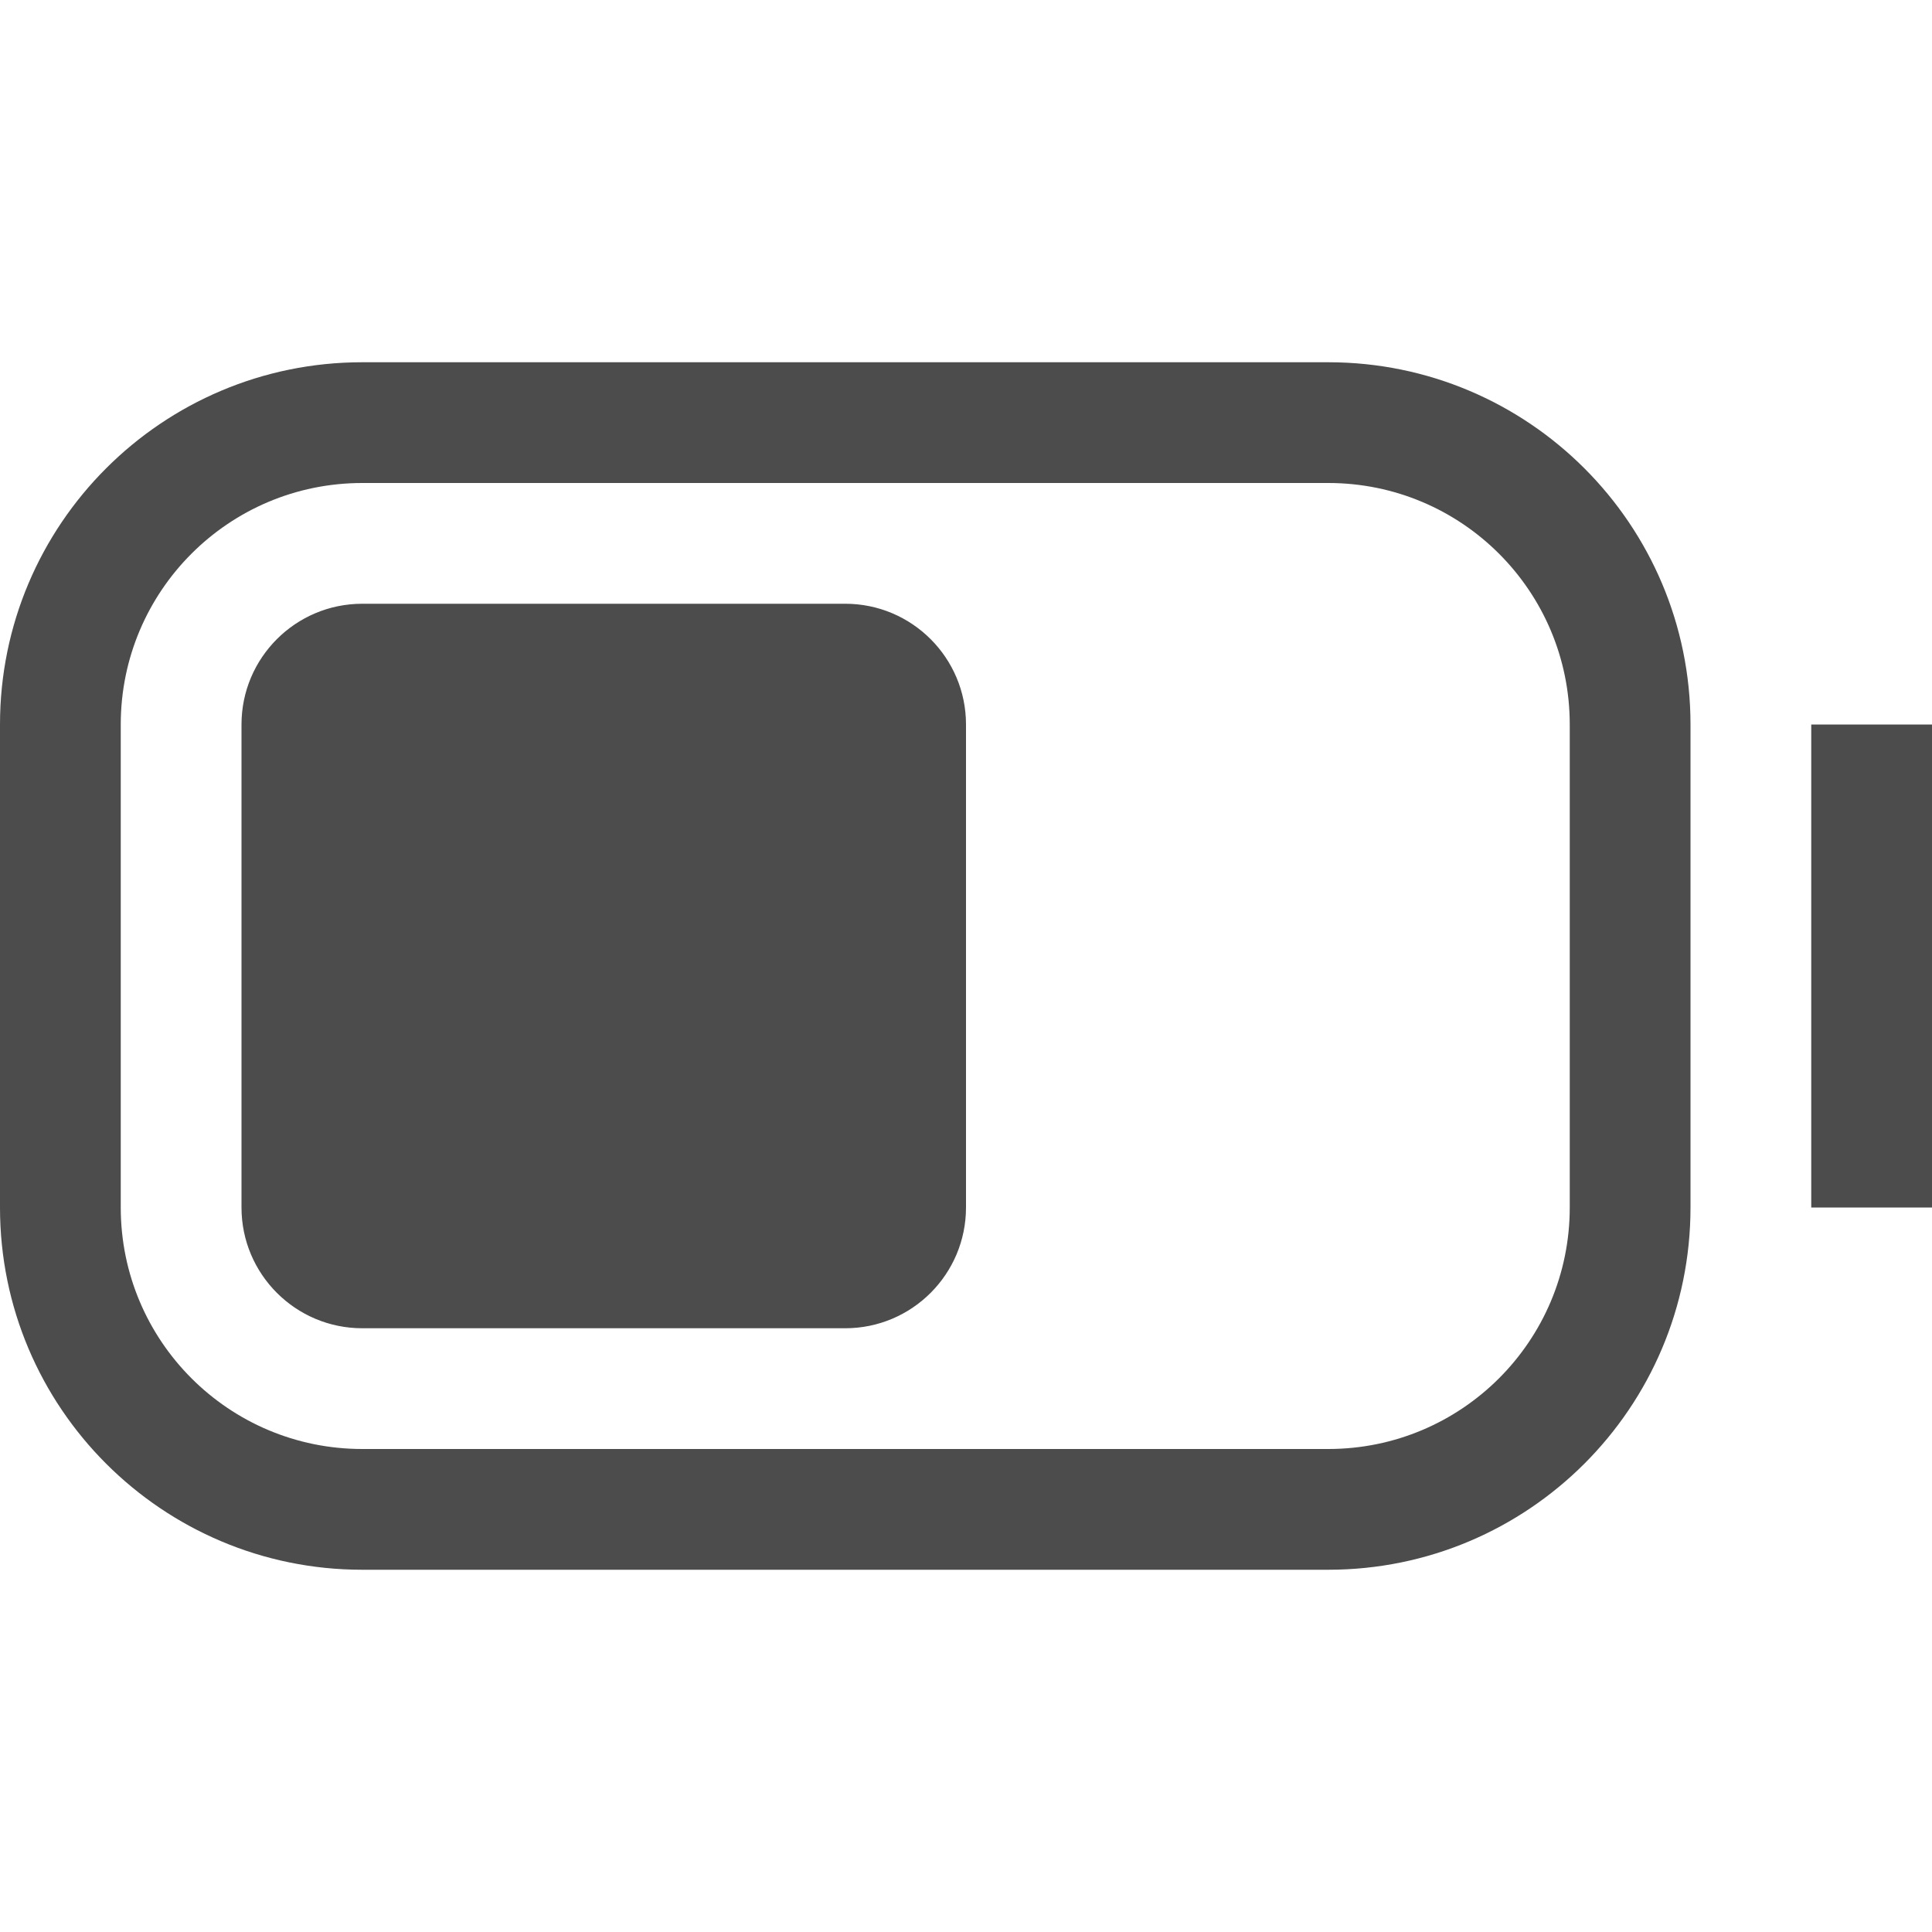 <?xml version="1.0" encoding="UTF-8"?>
<svg width="16px" height="16px" viewBox="0 0 16 16" version="1.1" xmlns="http://www.w3.org/2000/svg" xmlns:xlink="http://www.w3.org/1999/xlink">
    <title>ICON / Device /power-dark</title>
    <g id="ICON-/-Device-/power-dark" stroke="none" stroke-width="1" fill="none" fill-rule="evenodd" fill-opacity="0.7">
        <path d="M11,3 C12.657,3 14,4.343 14,6 L14,10 C14,11.657 12.657,13 11,13 L3,13 C1.343,13 0,11.657 0,10 L0,6 C0,4.343 1.343,3 3,3 L11,3 Z M11,4 L3,4 C1.895,4 1,4.895 1,6 L1,10 C1,11.105 1.895,12 3,12 L11,12 C12.105,12 13,11.105 13,10 L13,6 C13,4.895 12.105,4 11,4 Z M7,5 C7.552,5 8,5.448 8,6 L8,10 C8,10.552 7.552,11 7,11 L3,11 C2.448,11 2,10.552 2,10 L2,6 C2,5.448 2.448,5 3,5 L7,5 Z M16,6 L16,10 L15,10 L15,6 L16,6 Z" id="形状结合" fill="#000000" fill-rule="nonzero"></path>
    </g>
</svg>